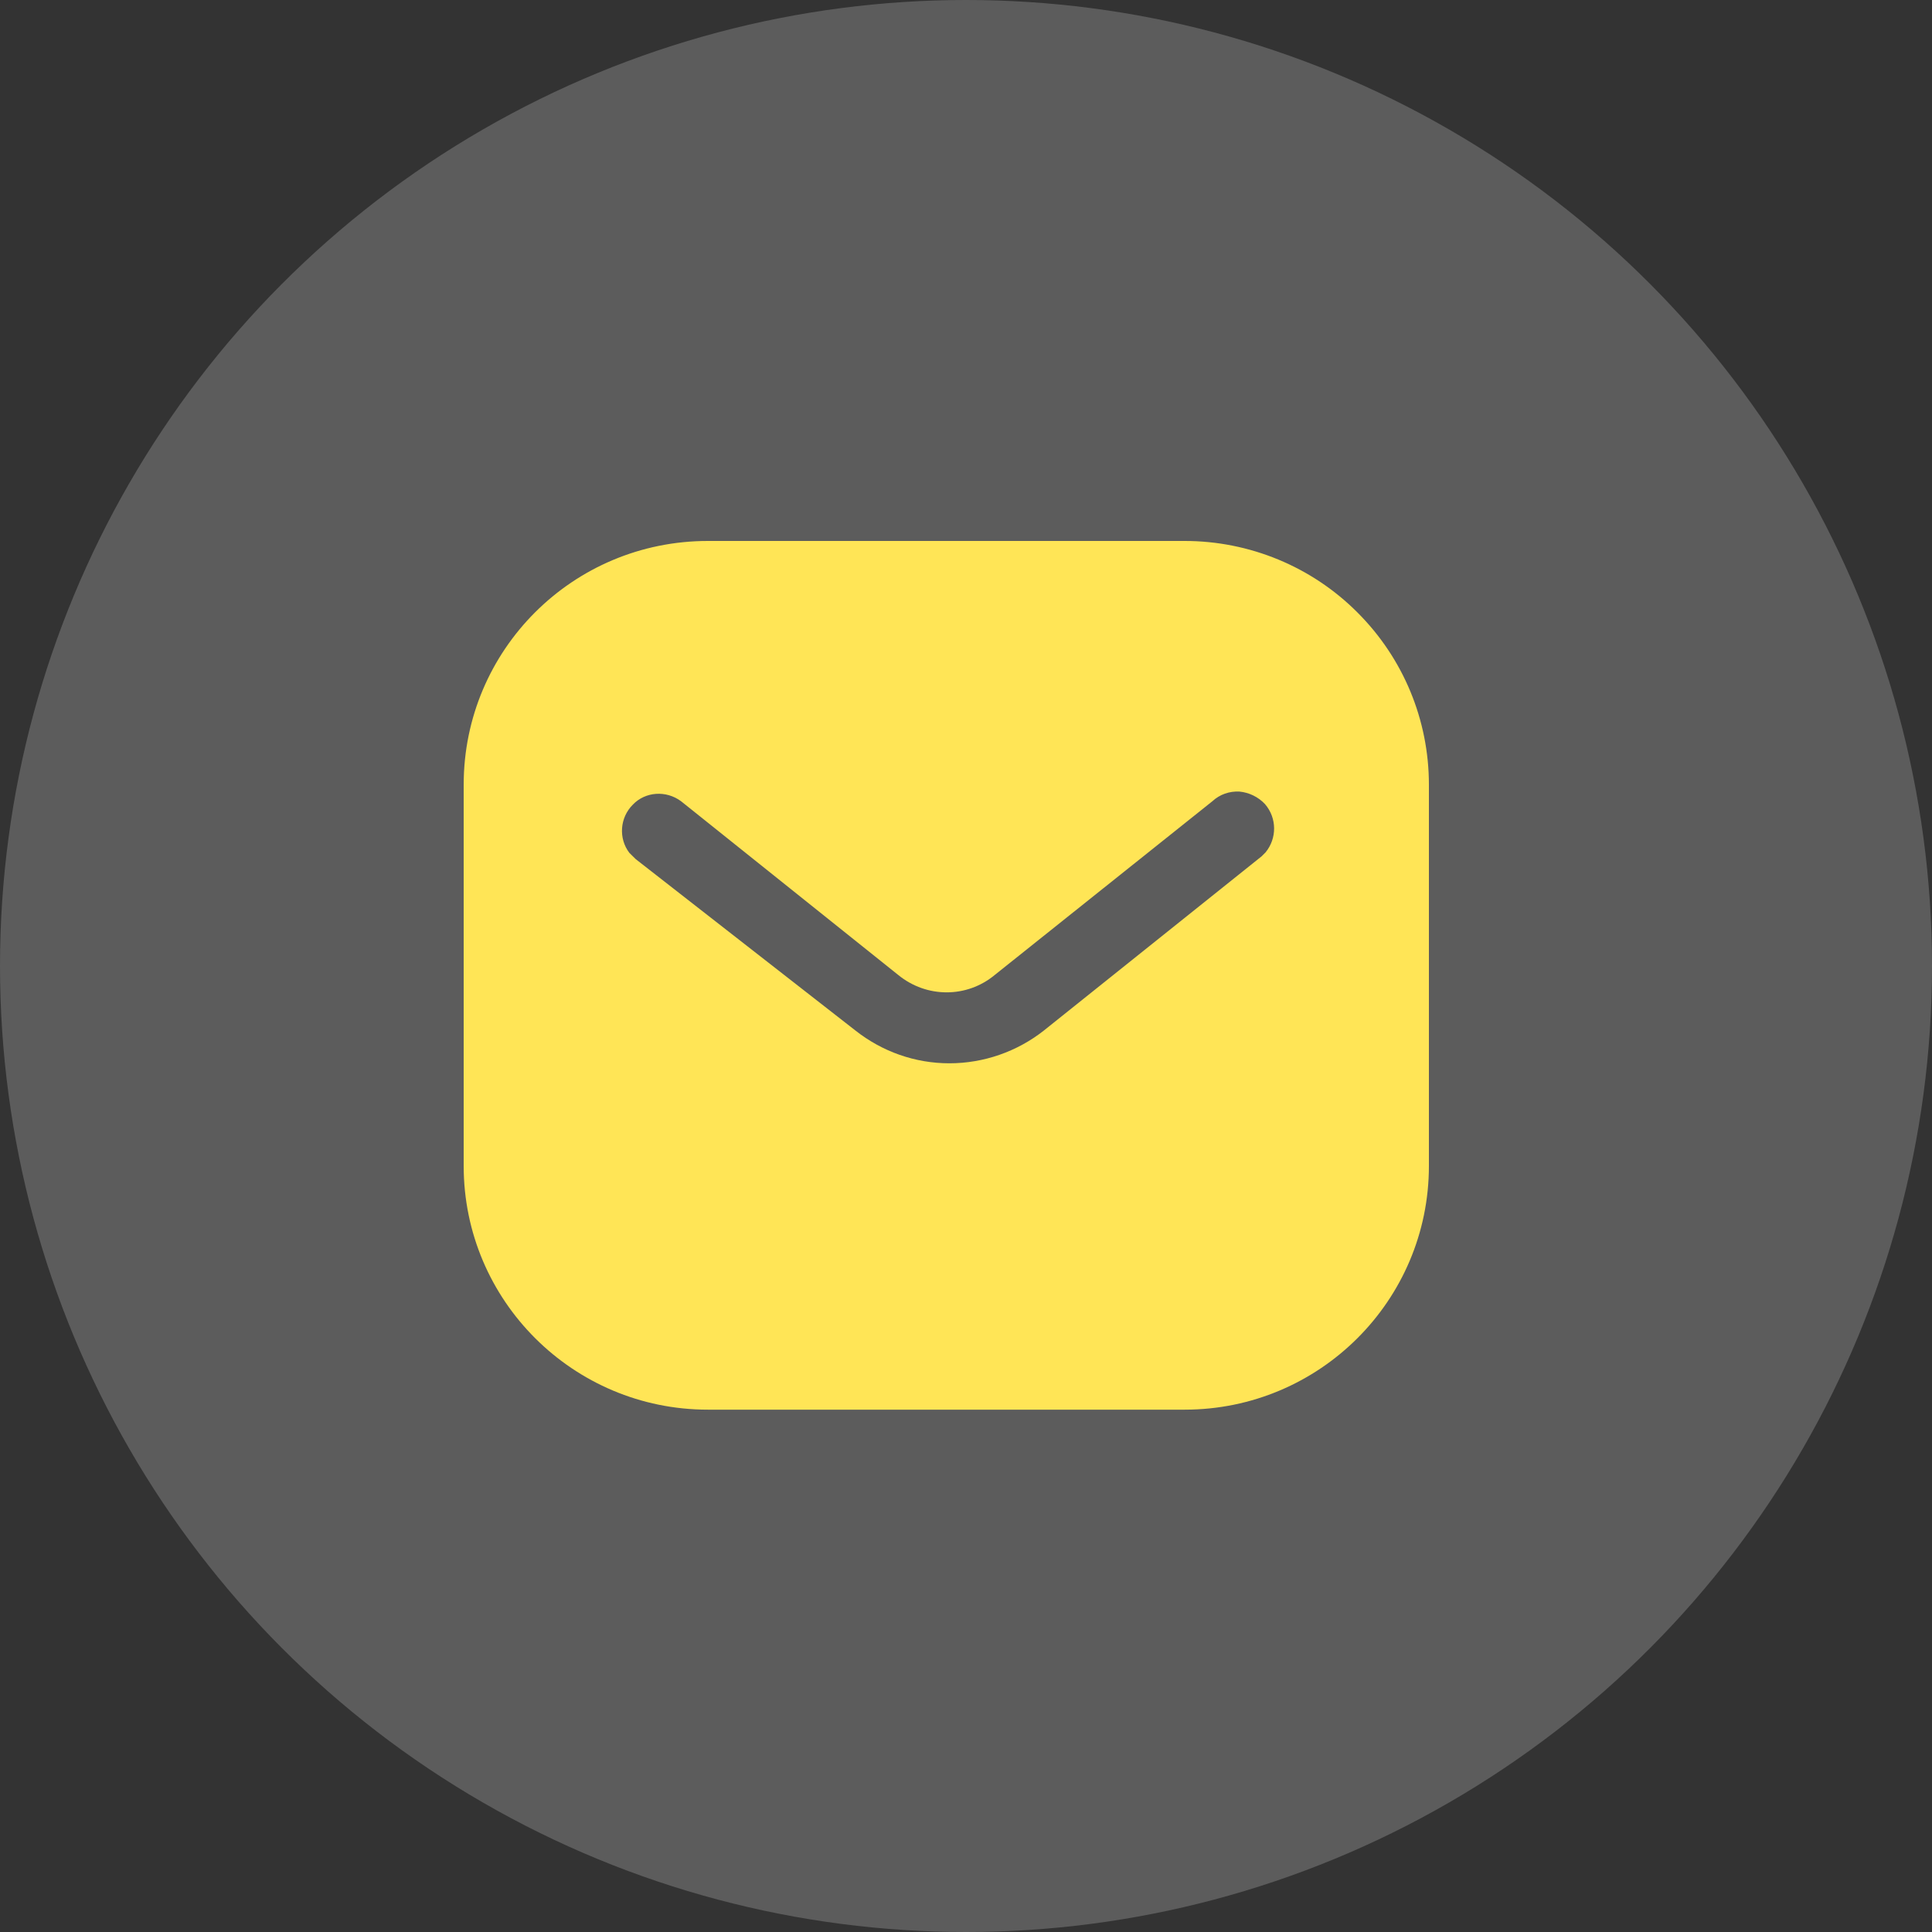 <svg width="25" height="25" viewBox="0 0 25 25" fill="none" xmlns="http://www.w3.org/2000/svg">
<rect x="0" y="0" width="25" height="25" fill="#333333" stroke="none"/>
<path fill-rule="evenodd" clip-rule="evenodd" d="M15.33 7C16.167 7 16.973 7.331 17.565 7.925C18.159 8.518 18.49 9.317 18.49 10.154V15.087C18.49 16.83 17.073 18.241 15.33 18.241H9.16C7.417 18.241 6 16.83 6 15.087V10.154C6 8.411 7.411 7 9.16 7H15.33ZM16.326 11.08L16.376 11.03C16.525 10.849 16.525 10.586 16.369 10.405C16.282 10.312 16.163 10.255 16.039 10.243C15.908 10.236 15.783 10.28 15.688 10.368L12.872 12.616C12.51 12.916 11.991 12.916 11.623 12.616L8.813 10.368C8.619 10.224 8.35 10.243 8.189 10.412C8.02 10.58 8.001 10.849 8.144 11.036L8.226 11.117L11.068 13.334C11.417 13.609 11.841 13.759 12.285 13.759C12.728 13.759 13.16 13.609 13.509 13.334L16.326 11.08Z" fill="#FFDF2C"/>
<circle cx="12.5" cy="12.5" r="12.5" fill="white" fill-opacity="0.2"/>
</svg>
